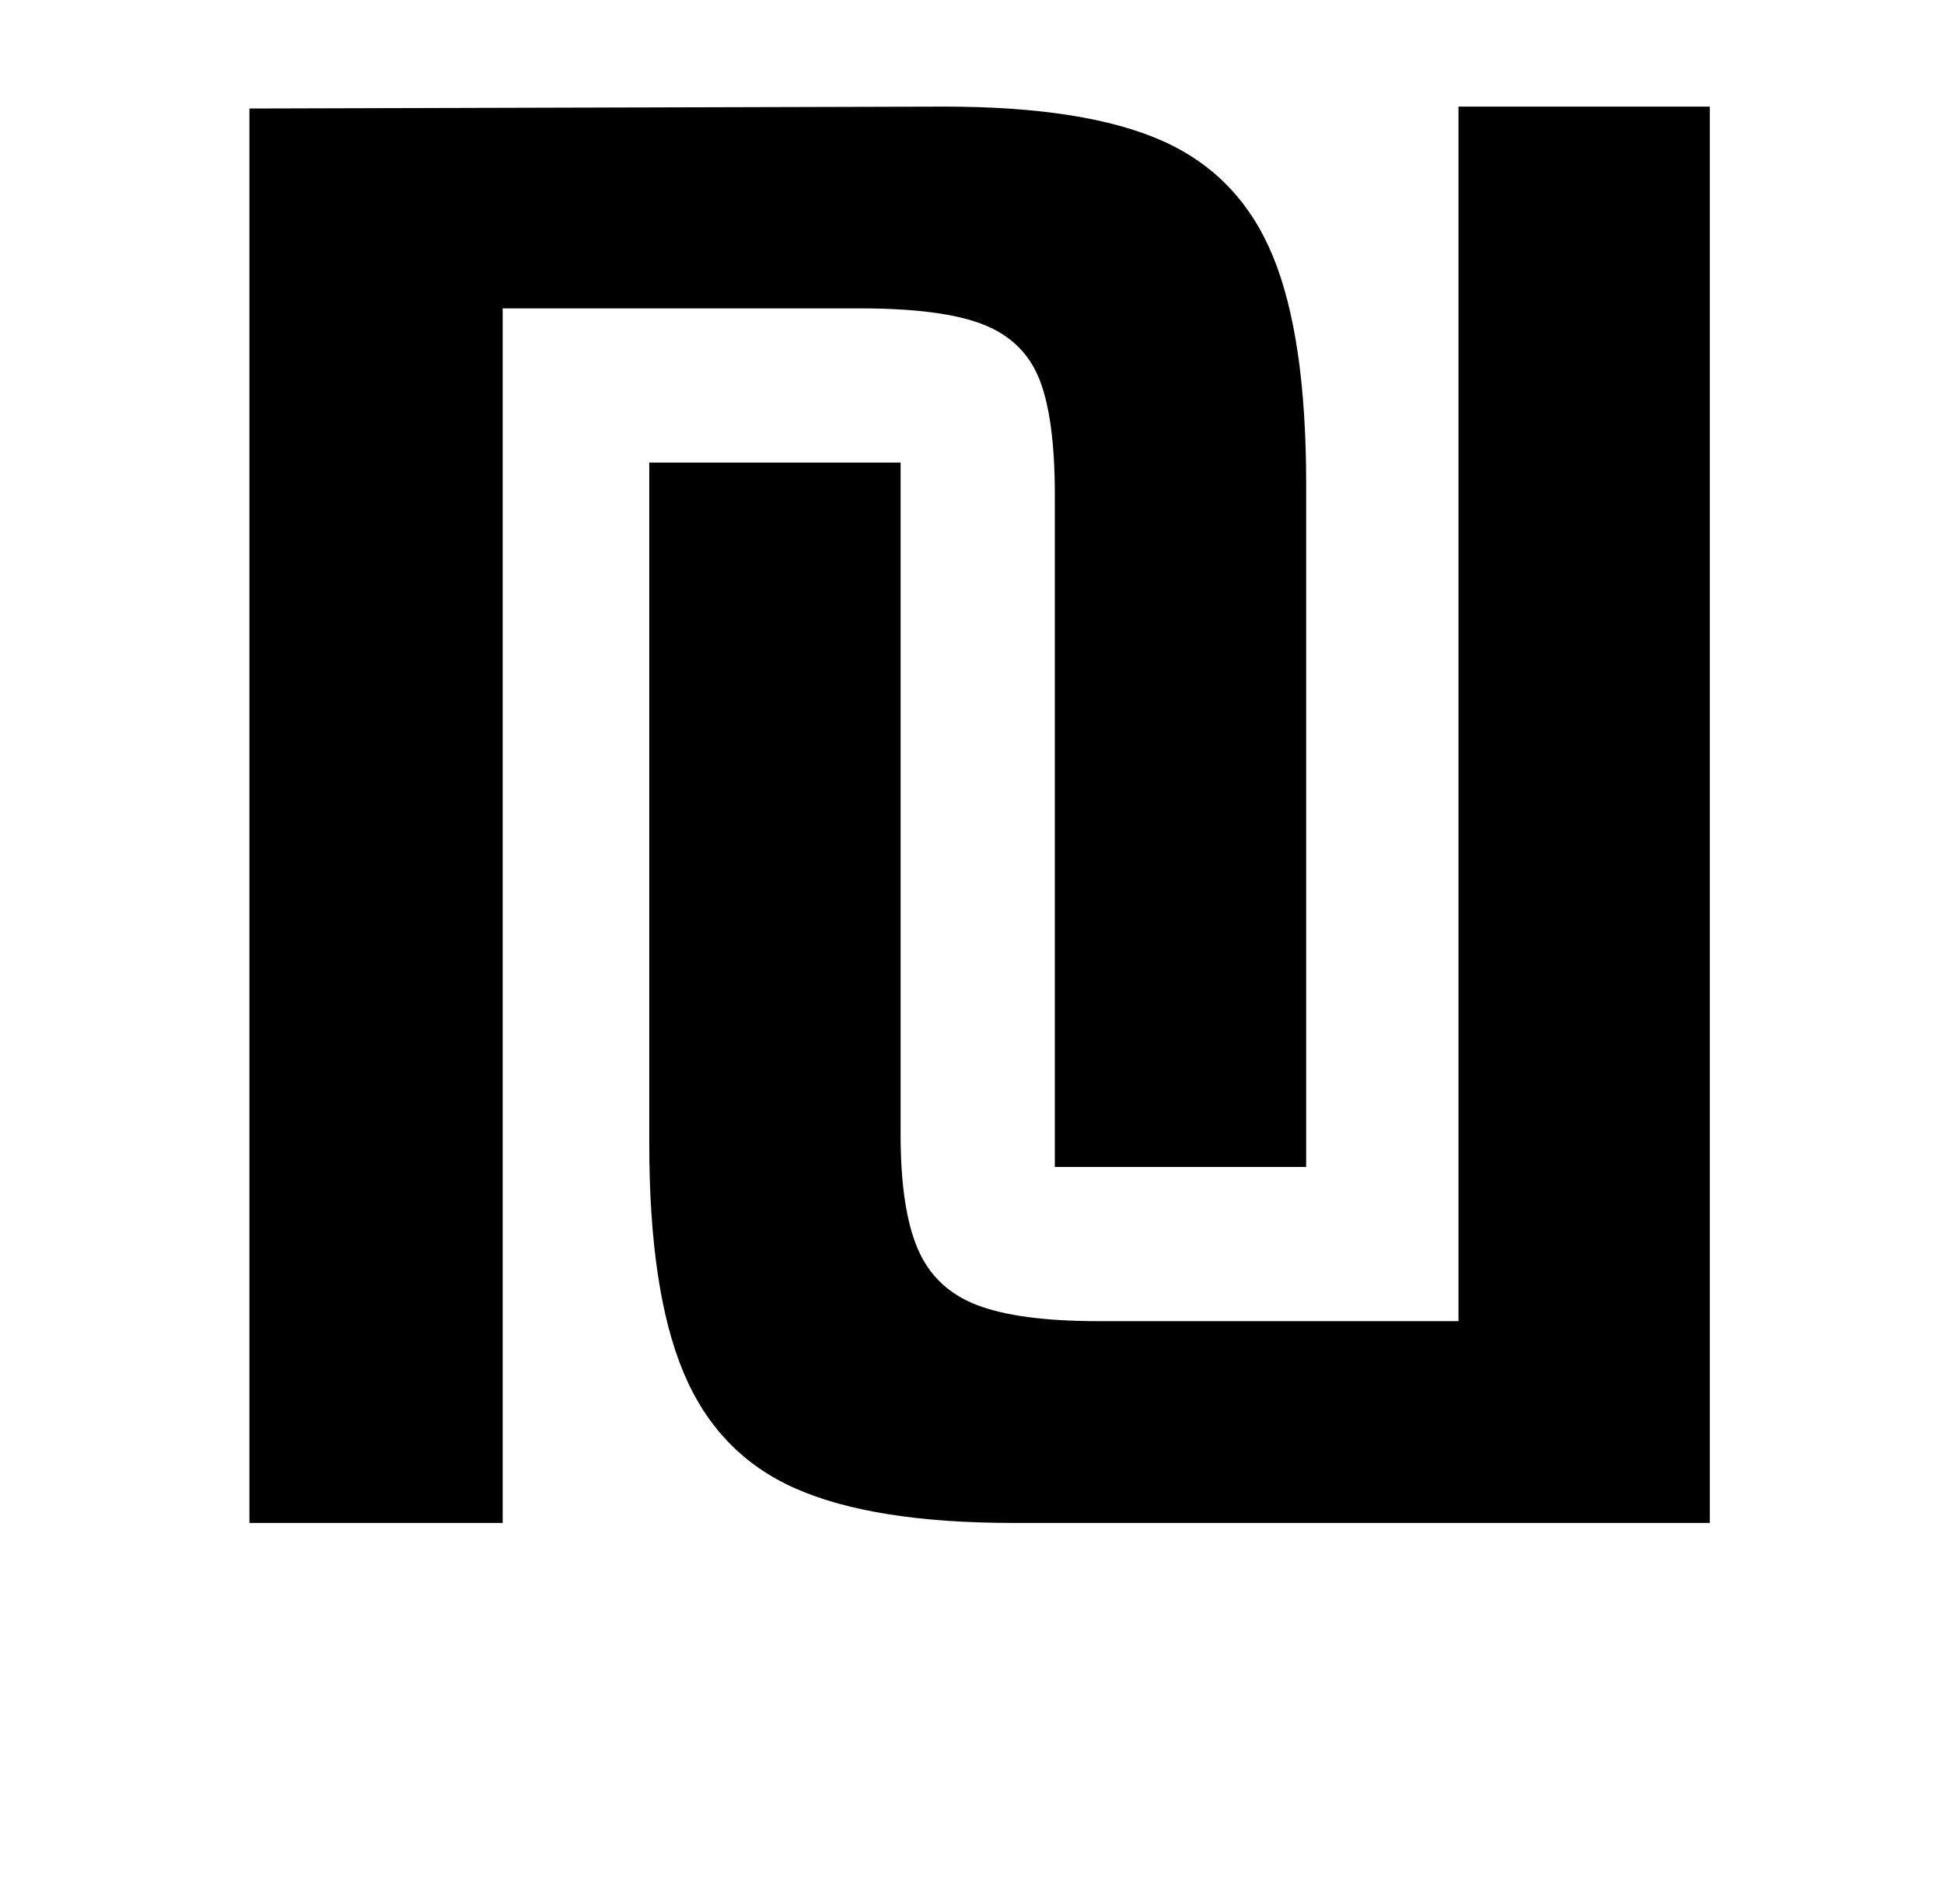 <?xml version="1.0" standalone="no"?>
<!DOCTYPE svg PUBLIC "-//W3C//DTD SVG 1.1//EN" "http://www.w3.org/Graphics/SVG/1.1/DTD/svg11.dtd" >
<svg xmlns="http://www.w3.org/2000/svg" xmlns:xlink="http://www.w3.org/1999/xlink" version="1.1" viewBox="-10 0 1021 1000">
  <g transform="matrix(1 0 0 -1 0 800)">
   <path fill="currentColor"
d="M486 744q74 0 114.5 -18t58 -60.5t17.5 -119.5v-359h-132v353q0 40 -8 60.5t-29.5 29t-64.5 8.5h-188v-638h-133v743zM522 0q-73 0 -114 18t-59 61t-18 120v358h132v-353q0 -39 9 -60t31 -29.5t64 -8.5h189v638h132v-744h-366z" />
  </g>

</svg>
